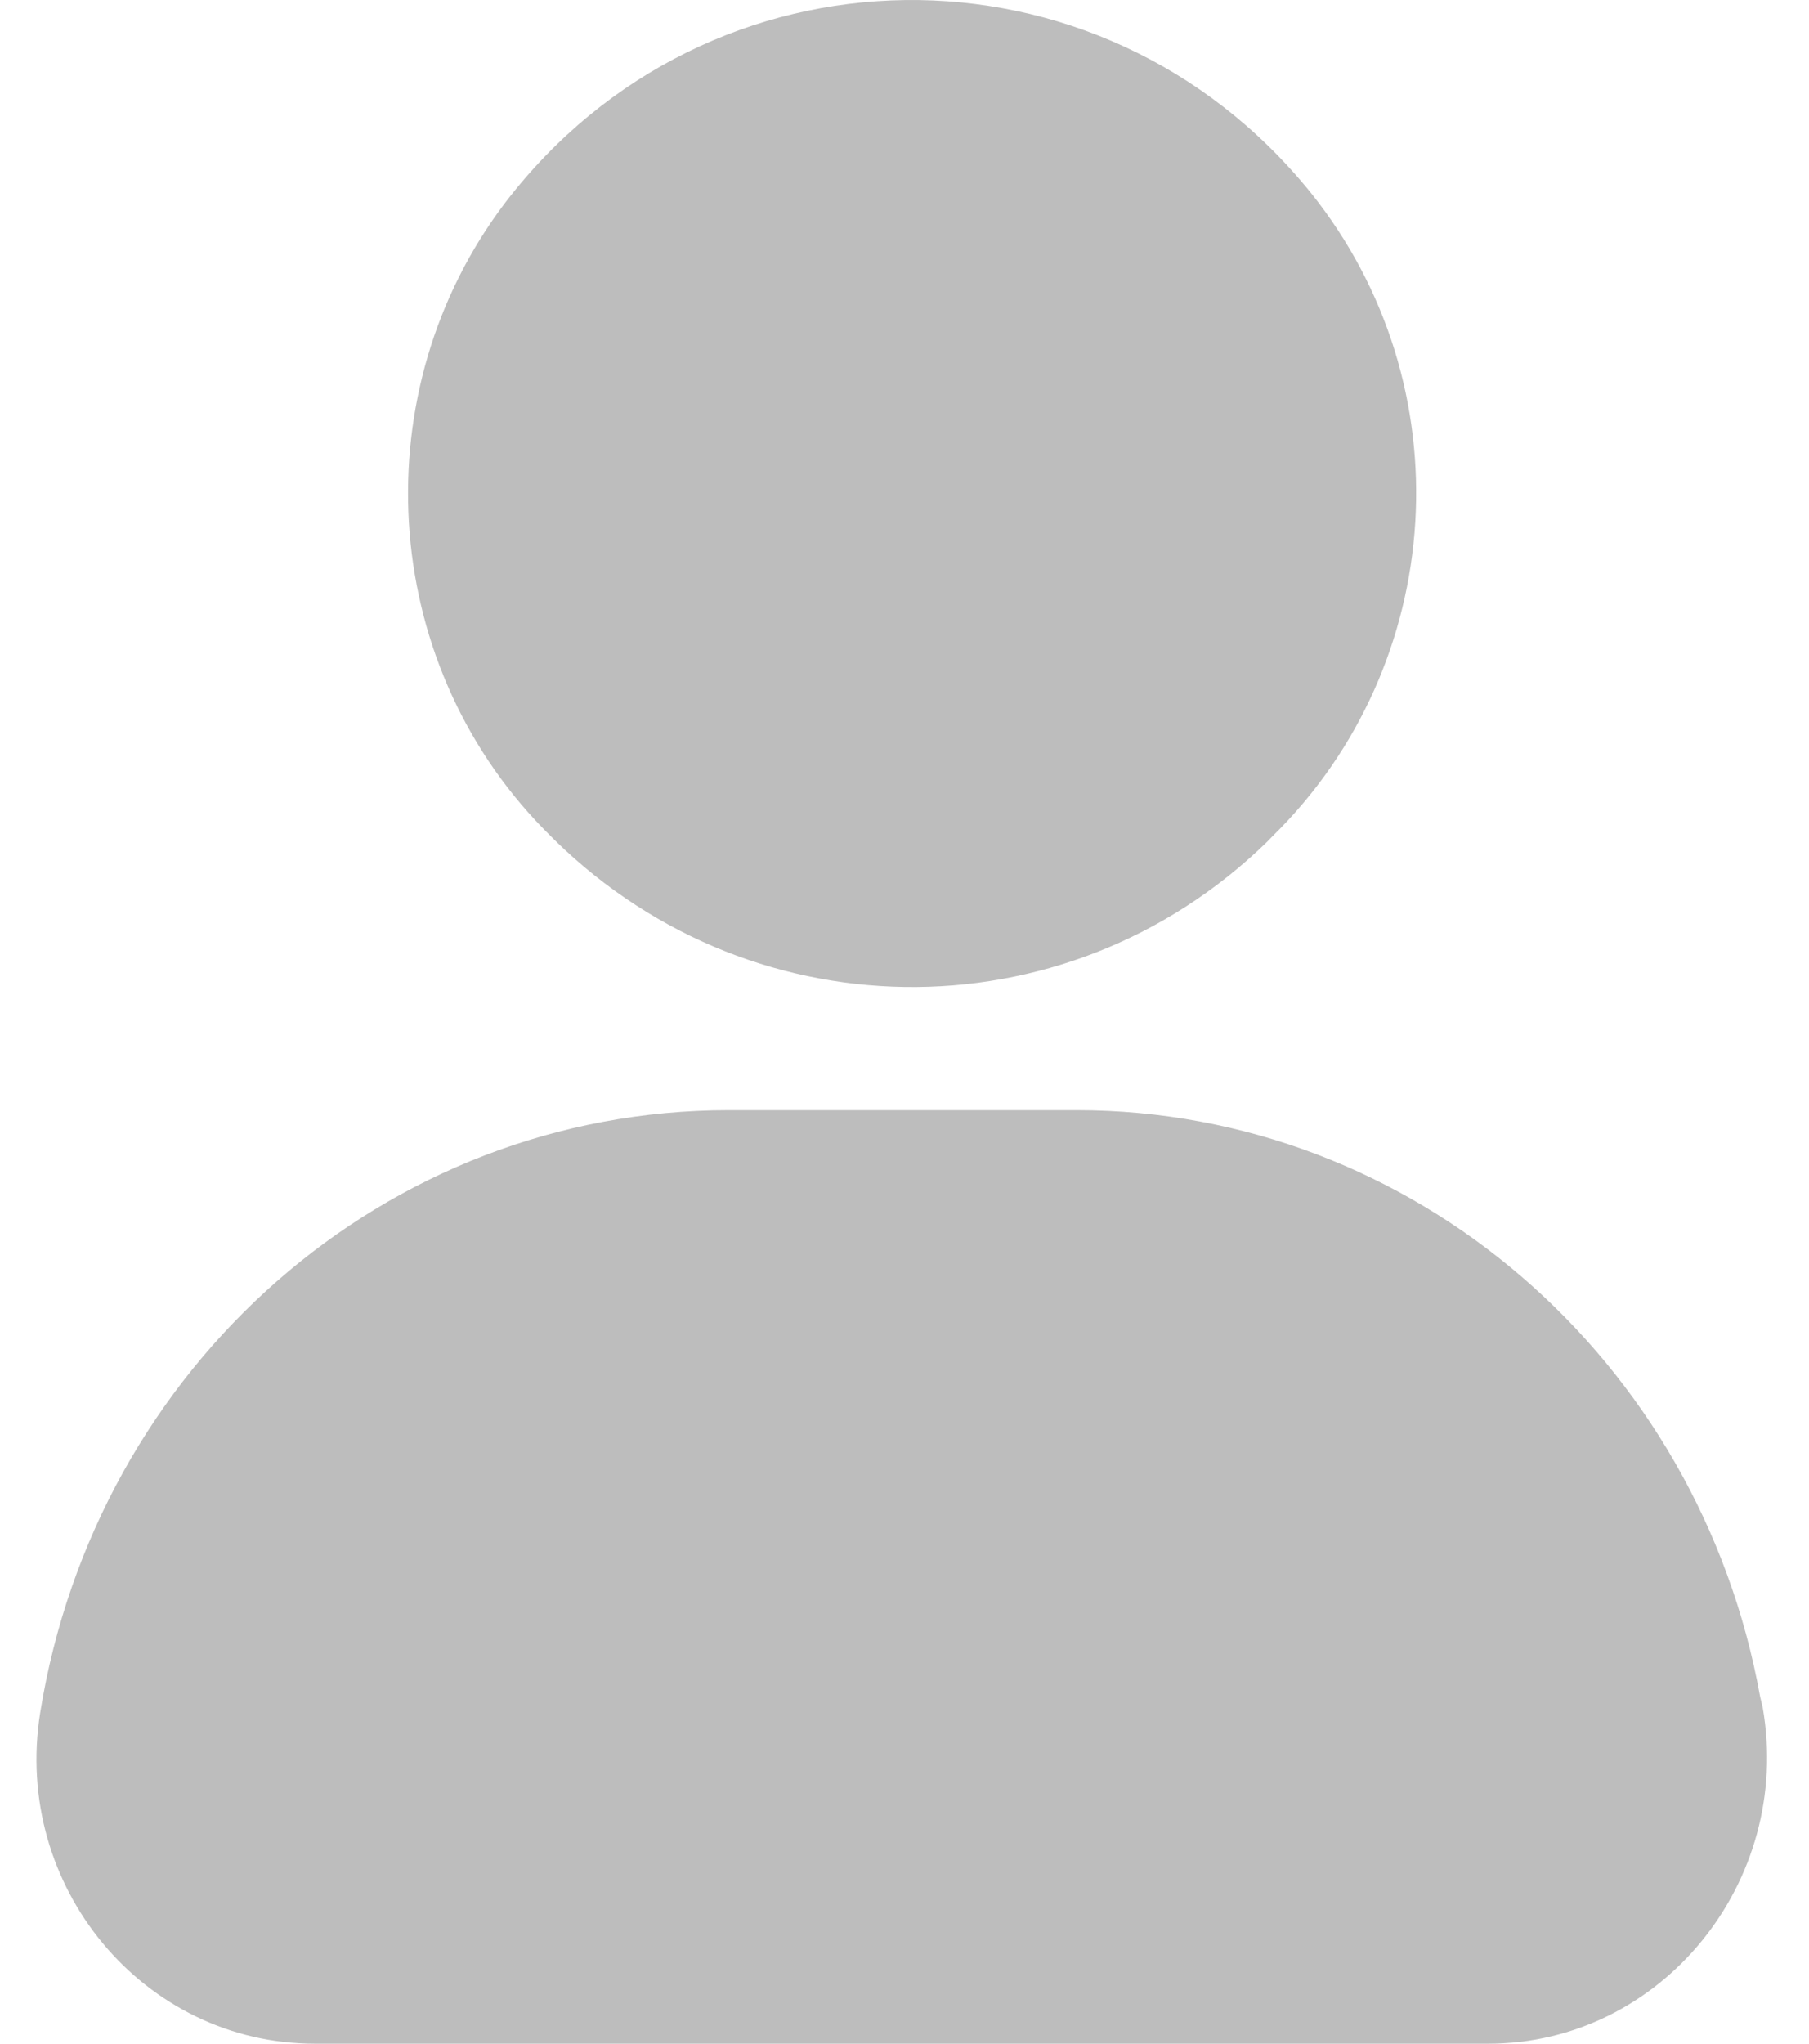 <svg width="31" height="35" viewBox="0 0 31 35" fill="none" xmlns="http://www.w3.org/2000/svg">
<path d="M30.163 29.061C29.118 23.256 24.198 19.013 18.452 19.013H12.487C6.61 19.013 1.647 23.39 0.689 29.329C0.21 32.321 2.474 35 5.391 35H25.505C28.465 35 30.729 32.231 30.206 29.239L30.163 29.061Z" fill="#BDBDBD"/>
<path d="M9.353 14.235C12.748 17.718 18.234 17.807 21.717 14.414L21.804 14.324C24.808 11.377 25.113 6.599 22.457 3.294C18.843 -1.171 12.139 -1.082 8.656 3.473C6.218 6.688 6.479 11.287 9.309 14.19L9.353 14.235Z" fill="#BDBDBD"/>
</svg>
